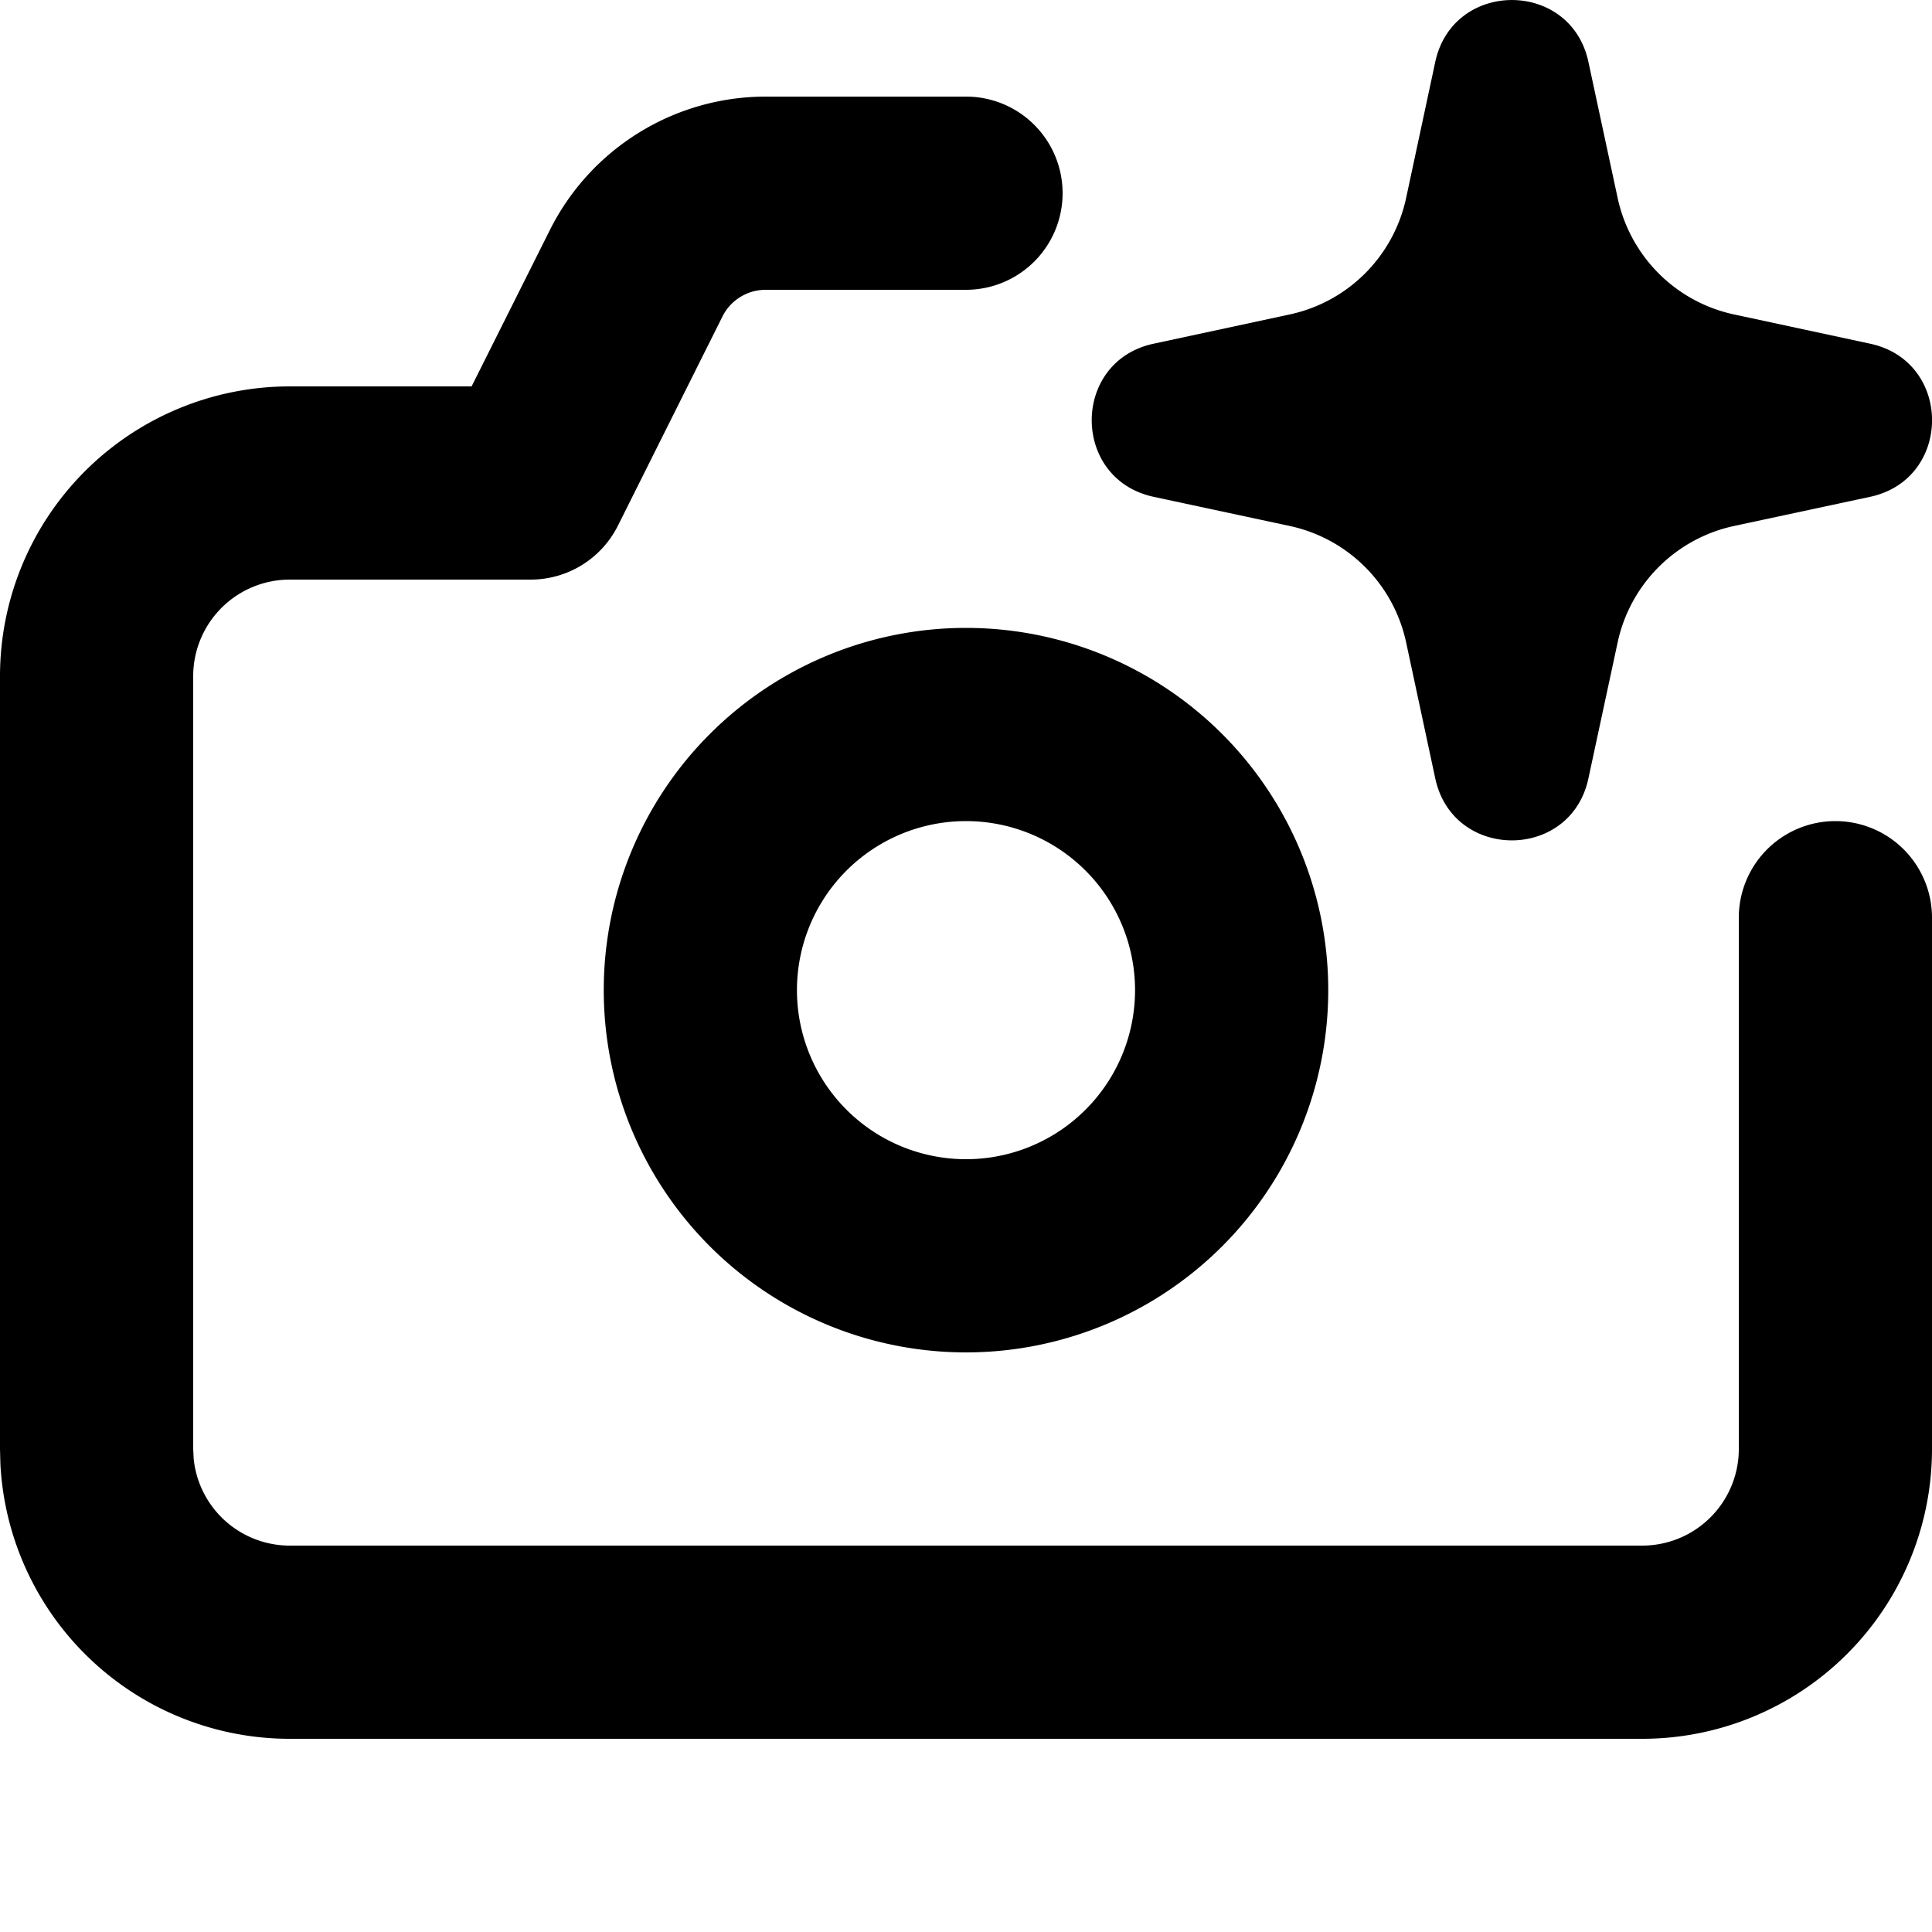 <svg viewBox="0 0 20 20" xmlns="http://www.w3.org/2000/svg">
  <path
    d="M10 1a1 1 0 1 1 0 2H7.927a.5.5 0 0 0-.448.276L6.397 5.441A1.01 1.01 0 0 1 5.494 6H3a1 1 0 0 0-1 1v8l.005.102A1 1 0 0 0 3 16h14a1 1 0 0 0 1-1V9.5a1 1 0 1 1 2 0V15a3 3 0 0 1-3 3H3a3 3 0 0 1-2.996-2.846L0 15V7a3 3 0 0 1 3-3h1.882l.81-1.618A2.5 2.5 0 0 1 7.926 1H10Zm0 5.5a3.75 3.75 0 1 1 0 7.5 3.75 3.75 0 0 1 0-7.5Zm0 2a1.75 1.75 0 1 0 0 3.5 1.75 1.75 0 0 0 0-3.5ZM14.858.64c.184-.853 1.402-.853 1.585 0l.303 1.41c.13.603.6 1.075 1.204 1.205l1.41.303c.854.183.854 1.401 0 1.585l-1.41.302a1.57 1.57 0 0 0-1.204 1.204l-.303 1.41c-.183.854-1.401.854-1.585 0l-.302-1.41a1.57 1.57 0 0 0-1.204-1.204l-1.41-.302c-.854-.184-.854-1.402 0-1.585l1.41-.303a1.57 1.57 0 0 0 1.204-1.205l.302-1.41Z"
  />
</svg>
